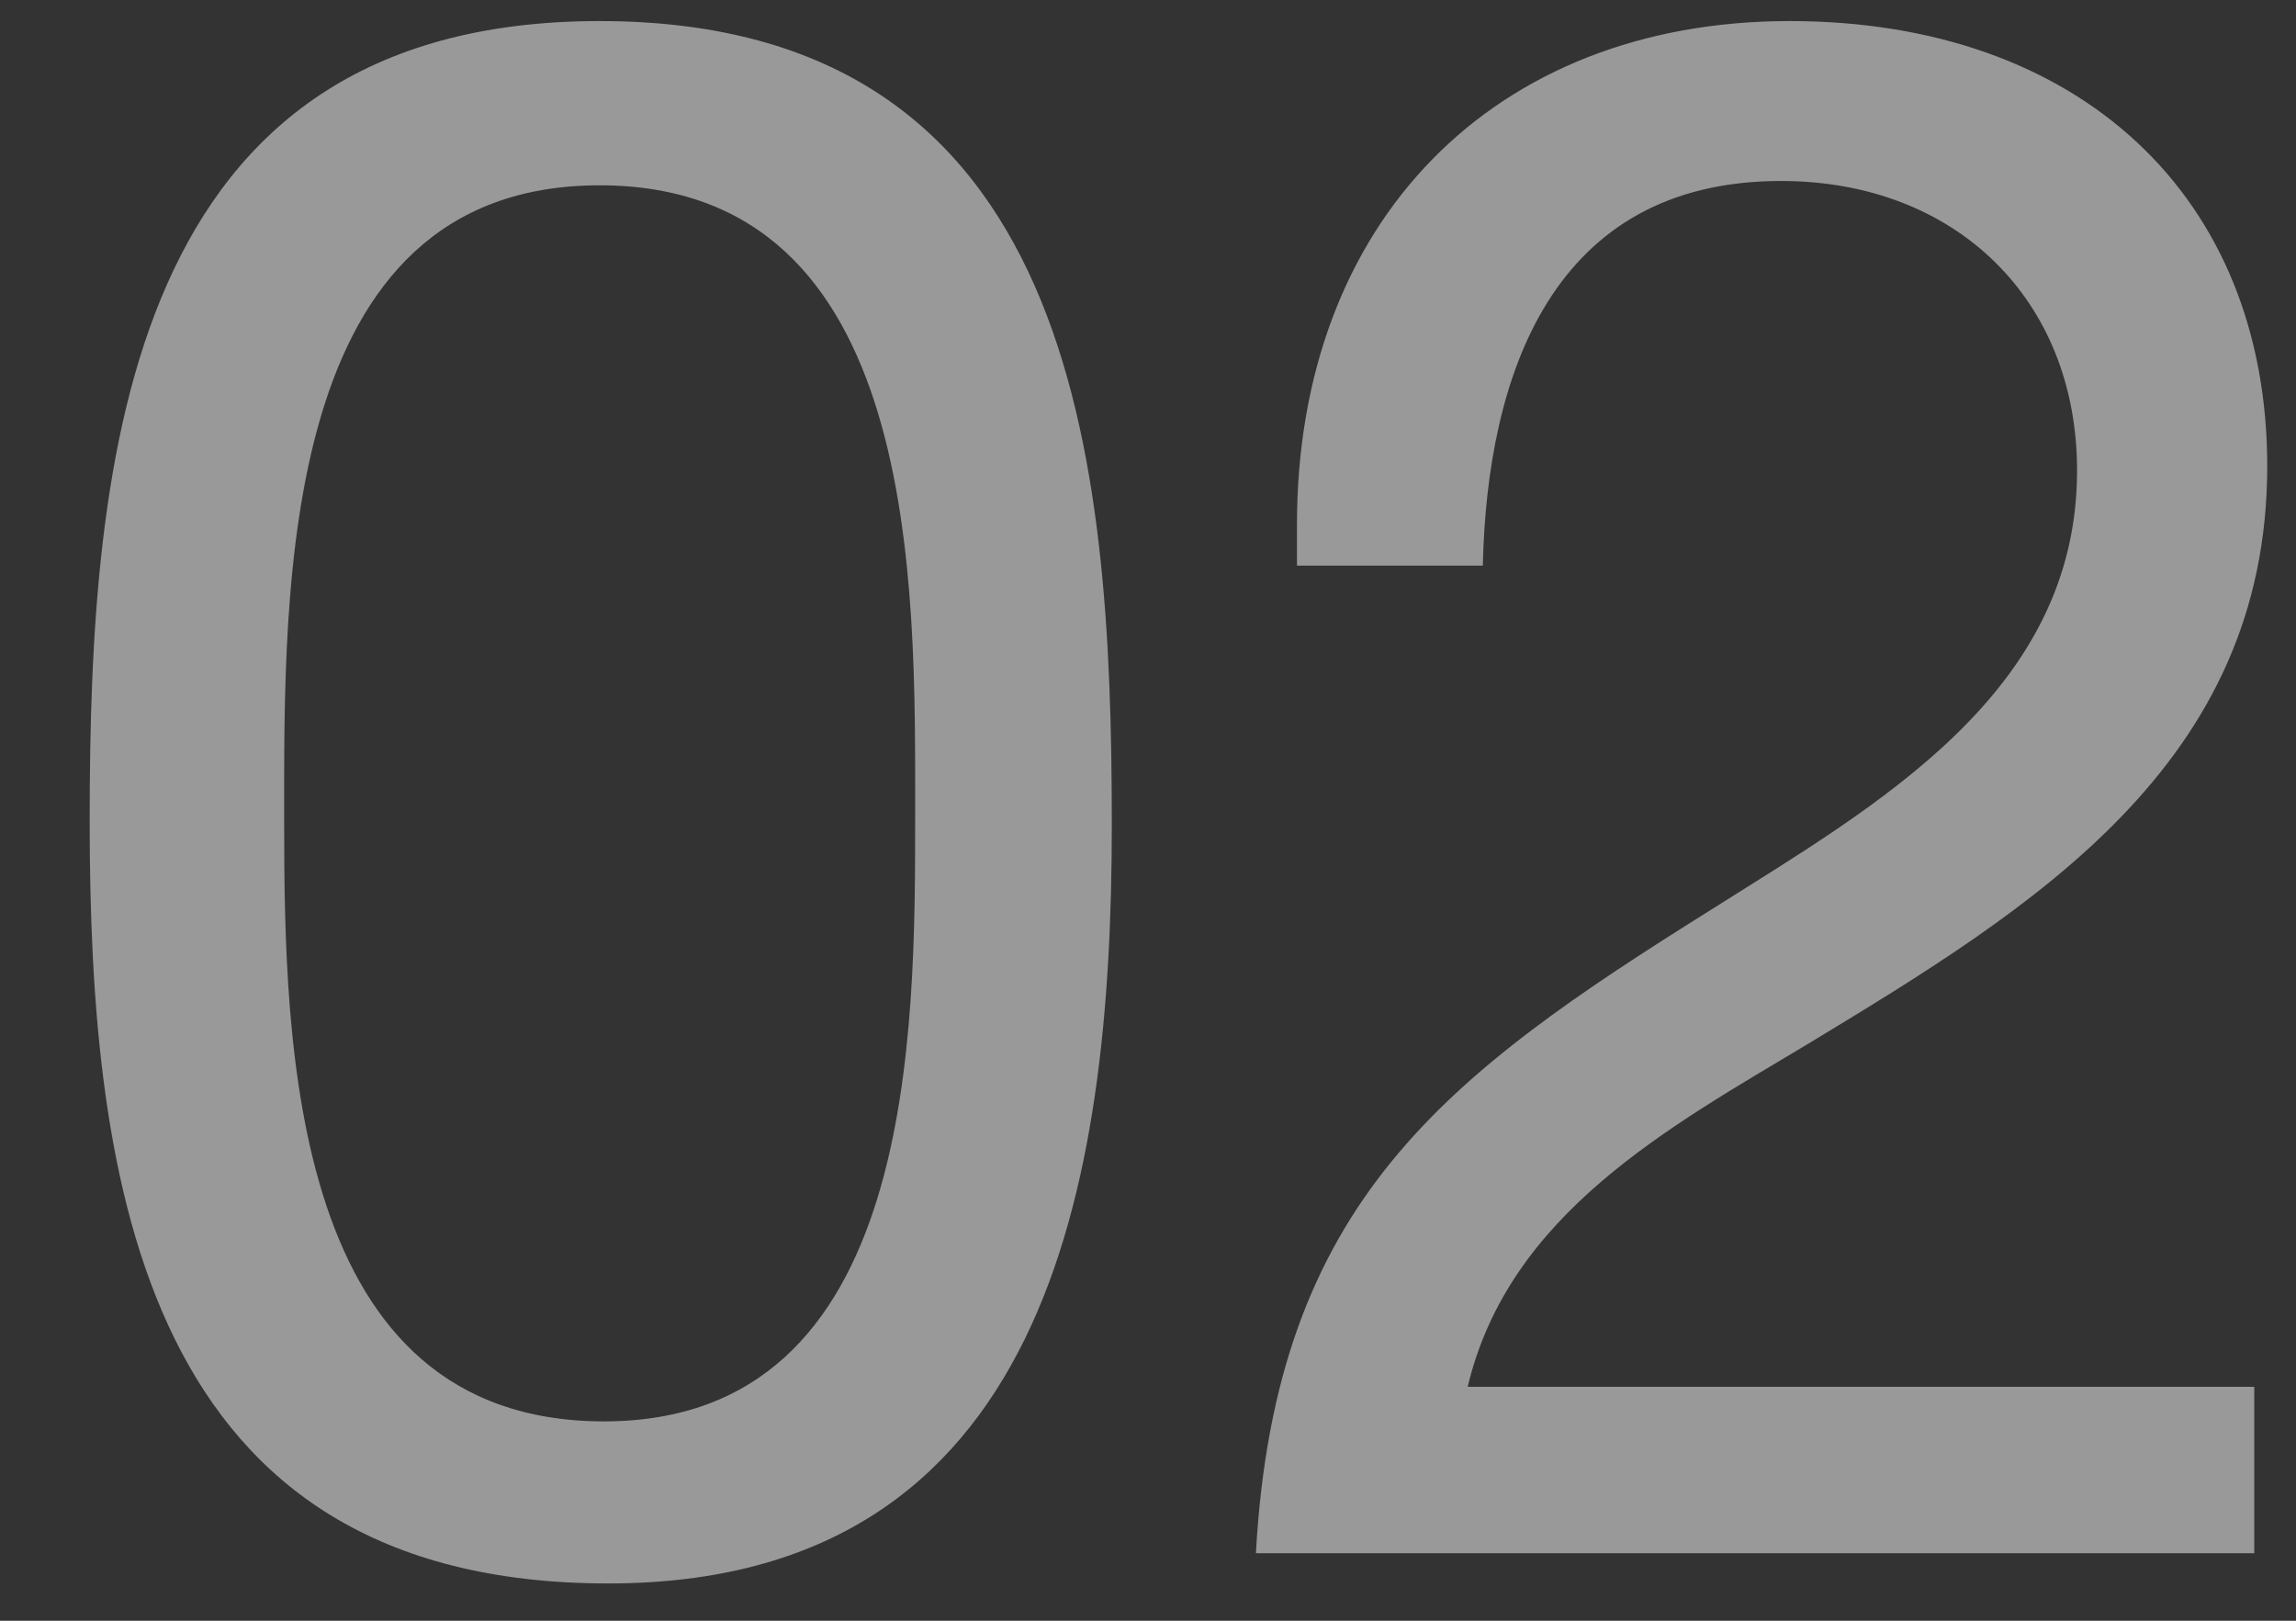 <svg width="17" height="12" viewBox="0 0 17 12" fill="none" xmlns="http://www.w3.org/2000/svg">
<rect x="0" y="0" width="17" height="12" fill="#333333" stroke="none"/>
<path d="M4.44 0.156C0.936 0.156 0.664 3.372 0.664 6.076C0.664 8.78 1.064 11.724 4.504 11.724C7.752 11.724 8.232 8.78 8.232 6.108C8.232 3.404 7.976 0.156 4.44 0.156ZM4.44 1.372C6.824 1.372 6.776 4.332 6.776 6.012C6.776 7.644 6.792 10.524 4.472 10.524C2.152 10.524 2.104 7.756 2.104 6.076C2.104 4.348 2.056 1.372 4.44 1.372ZM16.691 10.268H10.867C11.171 8.988 12.354 8.348 13.395 7.724C15.059 6.716 16.787 5.66 16.787 3.452C16.787 1.452 15.395 0.156 13.251 0.156C11.059 0.156 9.603 1.644 9.603 3.884V4.188H10.979C11.011 2.78 11.491 1.34 13.187 1.34C14.482 1.34 15.379 2.22 15.379 3.484C15.379 5.132 13.89 5.964 12.675 6.732C10.707 7.964 9.443 8.892 9.299 11.5H16.691V10.268Z" fill="white" fill-opacity="0.5"/>
</svg>
